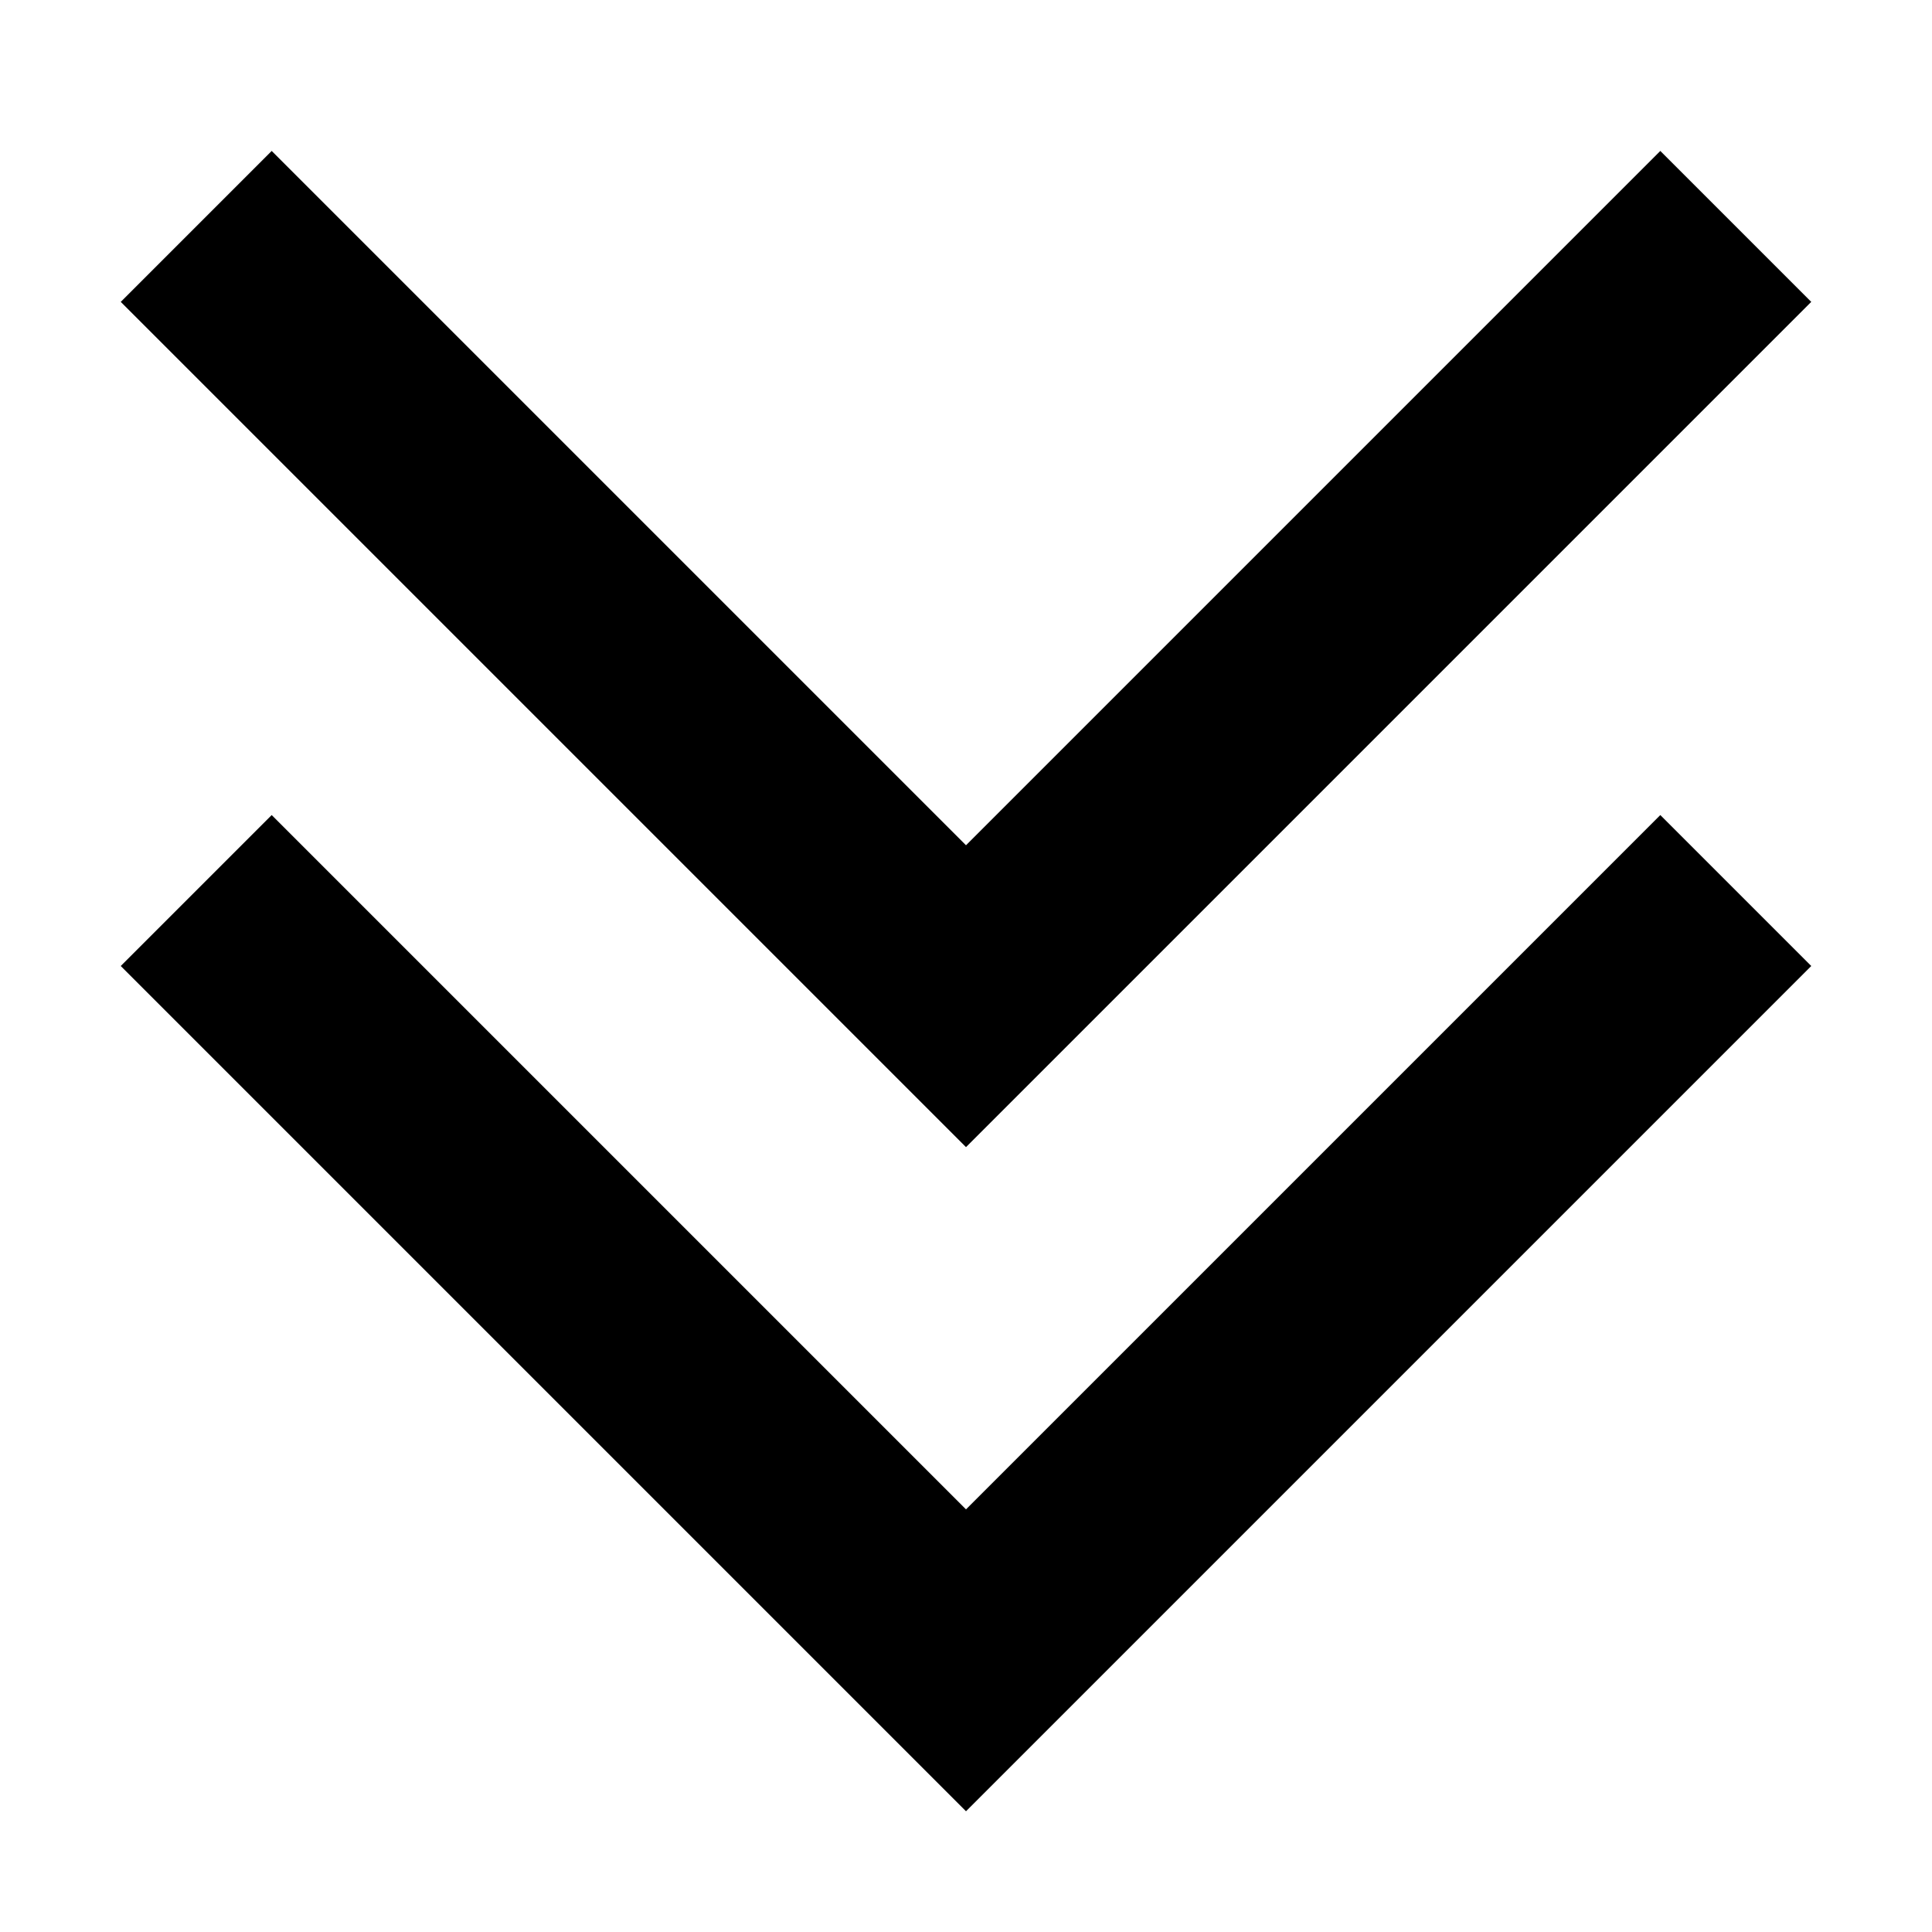 <!-- Generated by IcoMoon.io -->
<svg version="1.1" xmlns="http://www.w3.org/2000/svg" width="32" height="32" viewBox="0 0 32 32">
<title>chevron-double-down</title>
<path d="M16 25l-11.5-11.5-2.5 2.5 14 14 14-14-2.5-2.5z"></path>
<path d="M30 5l-2.5-2.5-11.5 11.5-11.5-11.5-2.5 2.5 14 14z"></path>
</svg>
